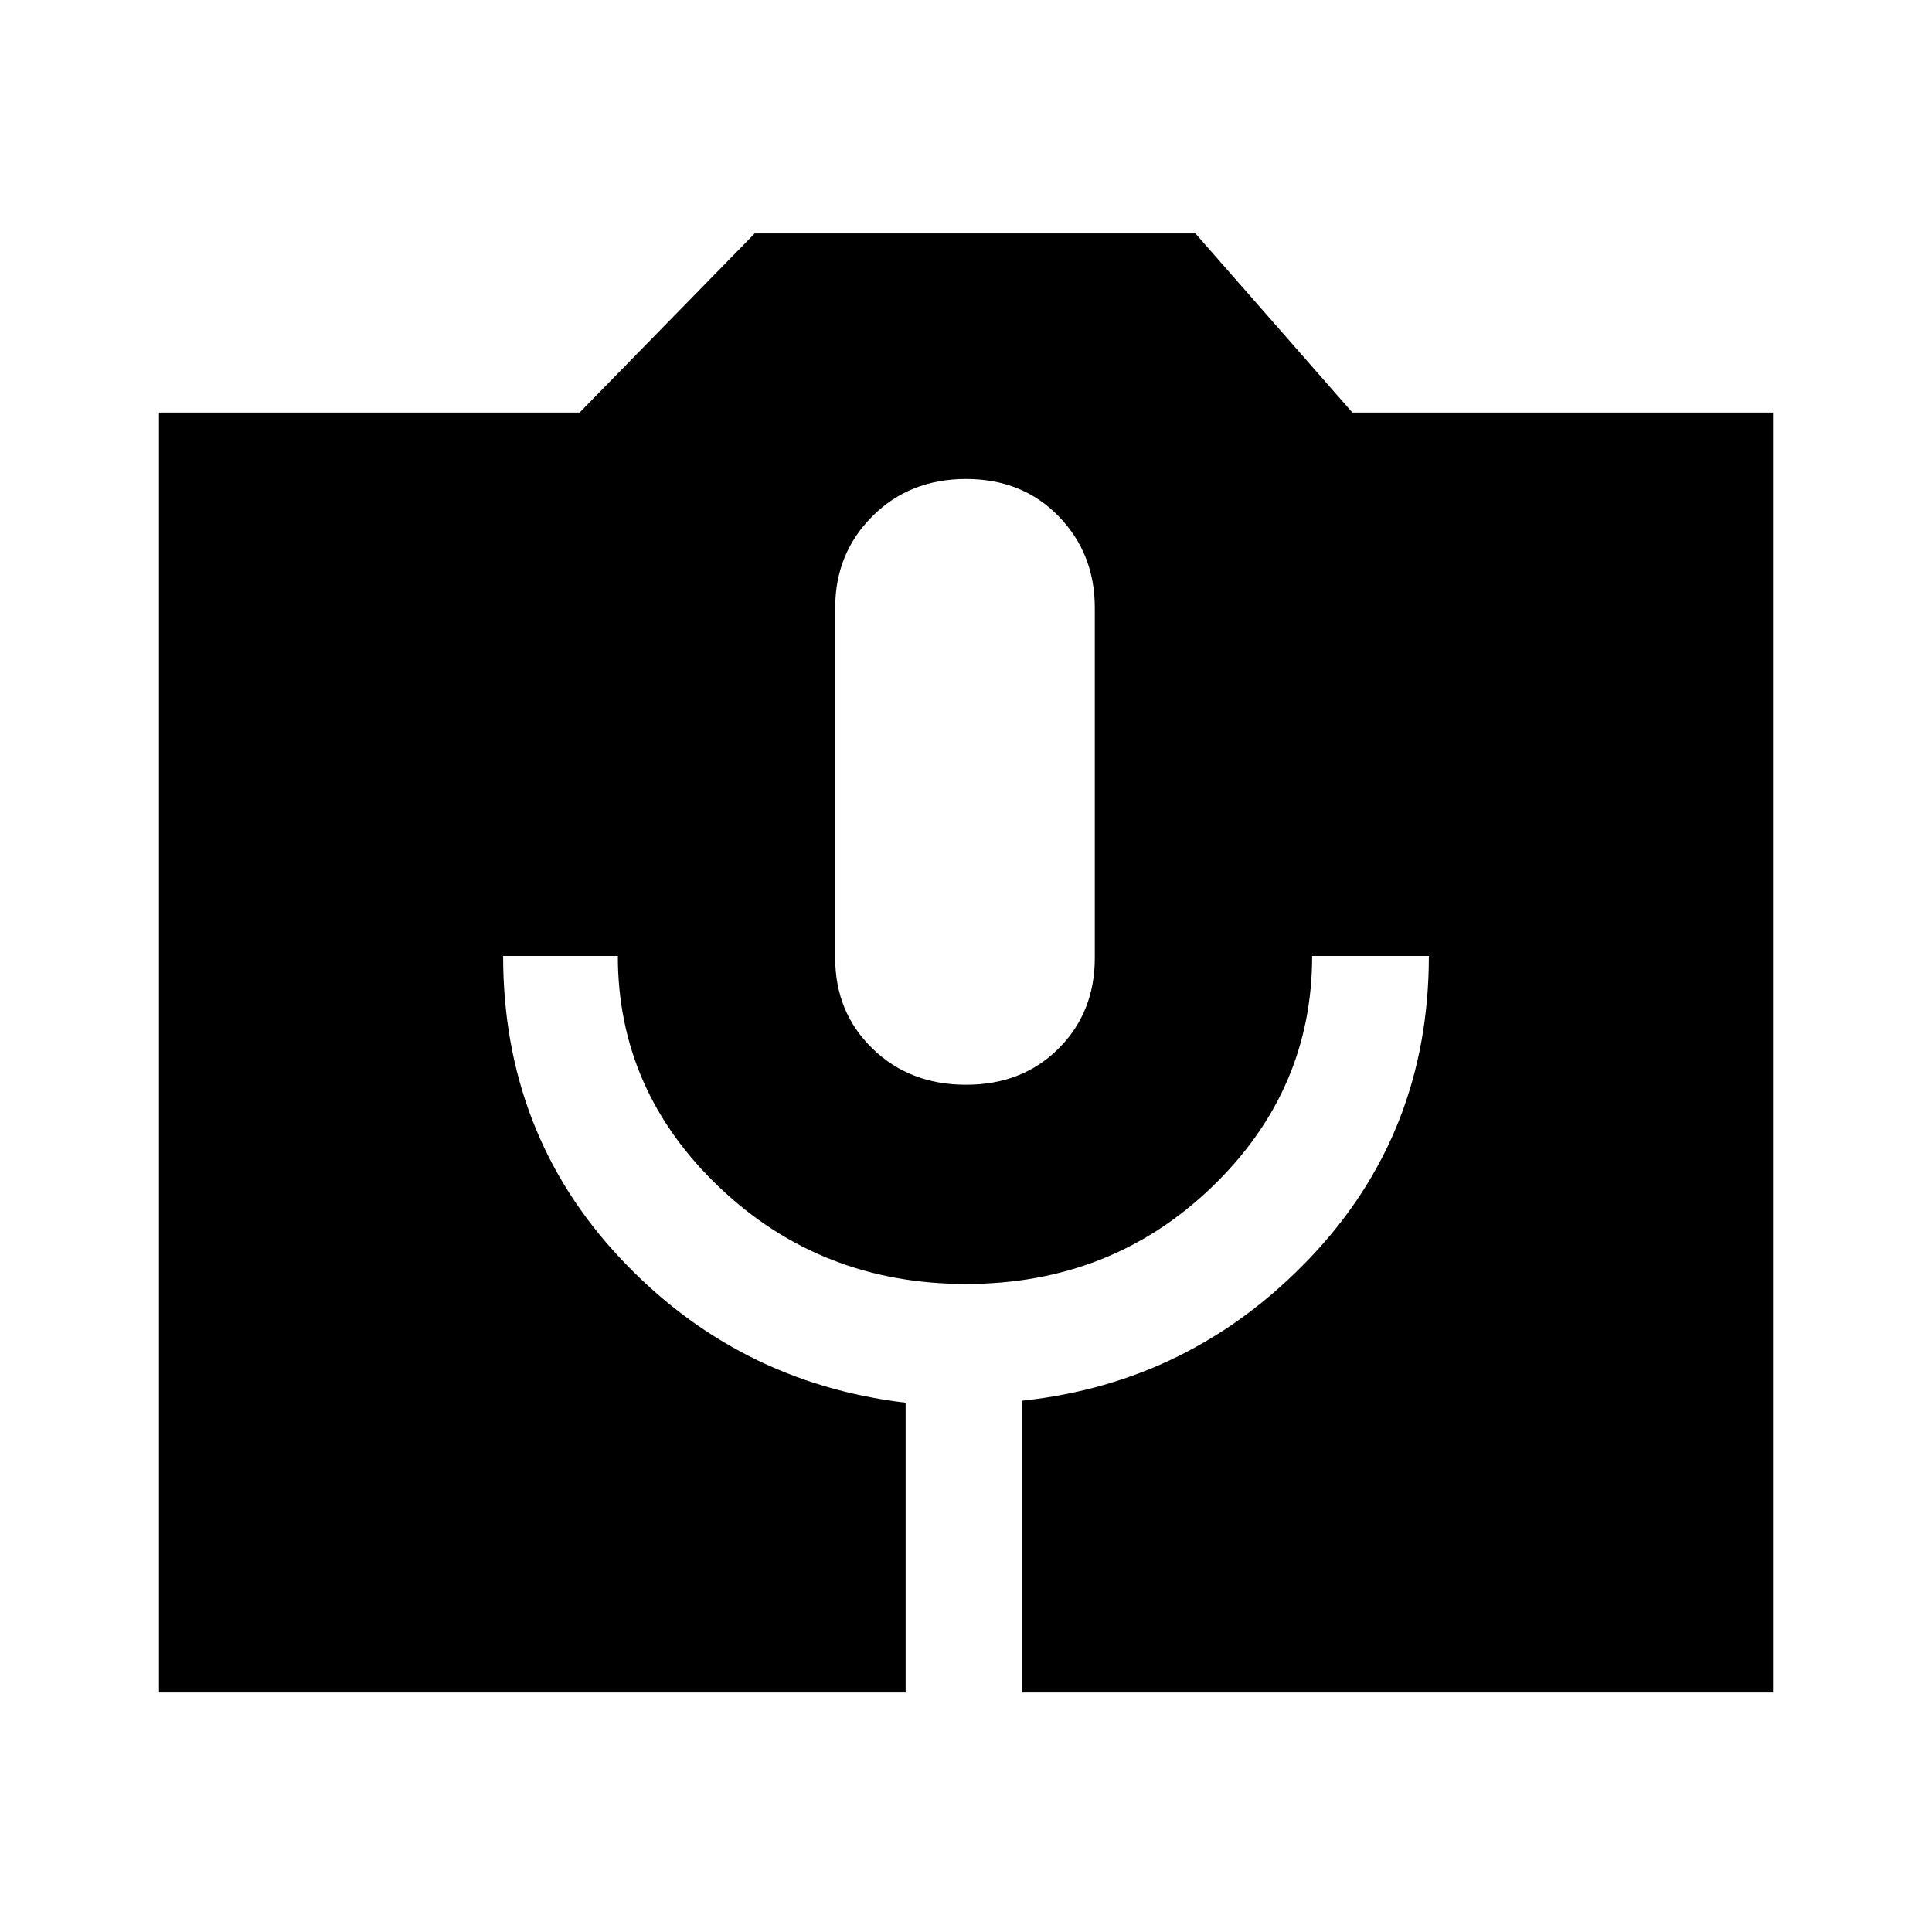 <svg xmlns="http://www.w3.org/2000/svg" height="48" width="48"><path d="M3.95 42.05V10.25H14.4L18.75 5.8H29.7L33.6 10.25H44.05V42.05H25.4V34.8Q29.6 34.35 32.55 31.25Q35.5 28.15 35.5 23.75H32.6Q32.6 27.1 30.1 29.5Q27.6 31.9 24 31.9Q20.4 31.9 17.875 29.5Q15.35 27.1 15.35 23.75H12.5Q12.5 28.15 15.4 31.25Q18.3 34.35 22.5 34.85V42.05ZM24 26.95Q25.4 26.95 26.3 26.05Q27.2 25.15 27.2 23.8V15.1Q27.2 13.75 26.3 12.825Q25.4 11.9 24 11.9Q22.6 11.9 21.675 12.825Q20.75 13.75 20.75 15.1V23.8Q20.75 25.15 21.675 26.05Q22.6 26.95 24 26.95Z"/></svg>